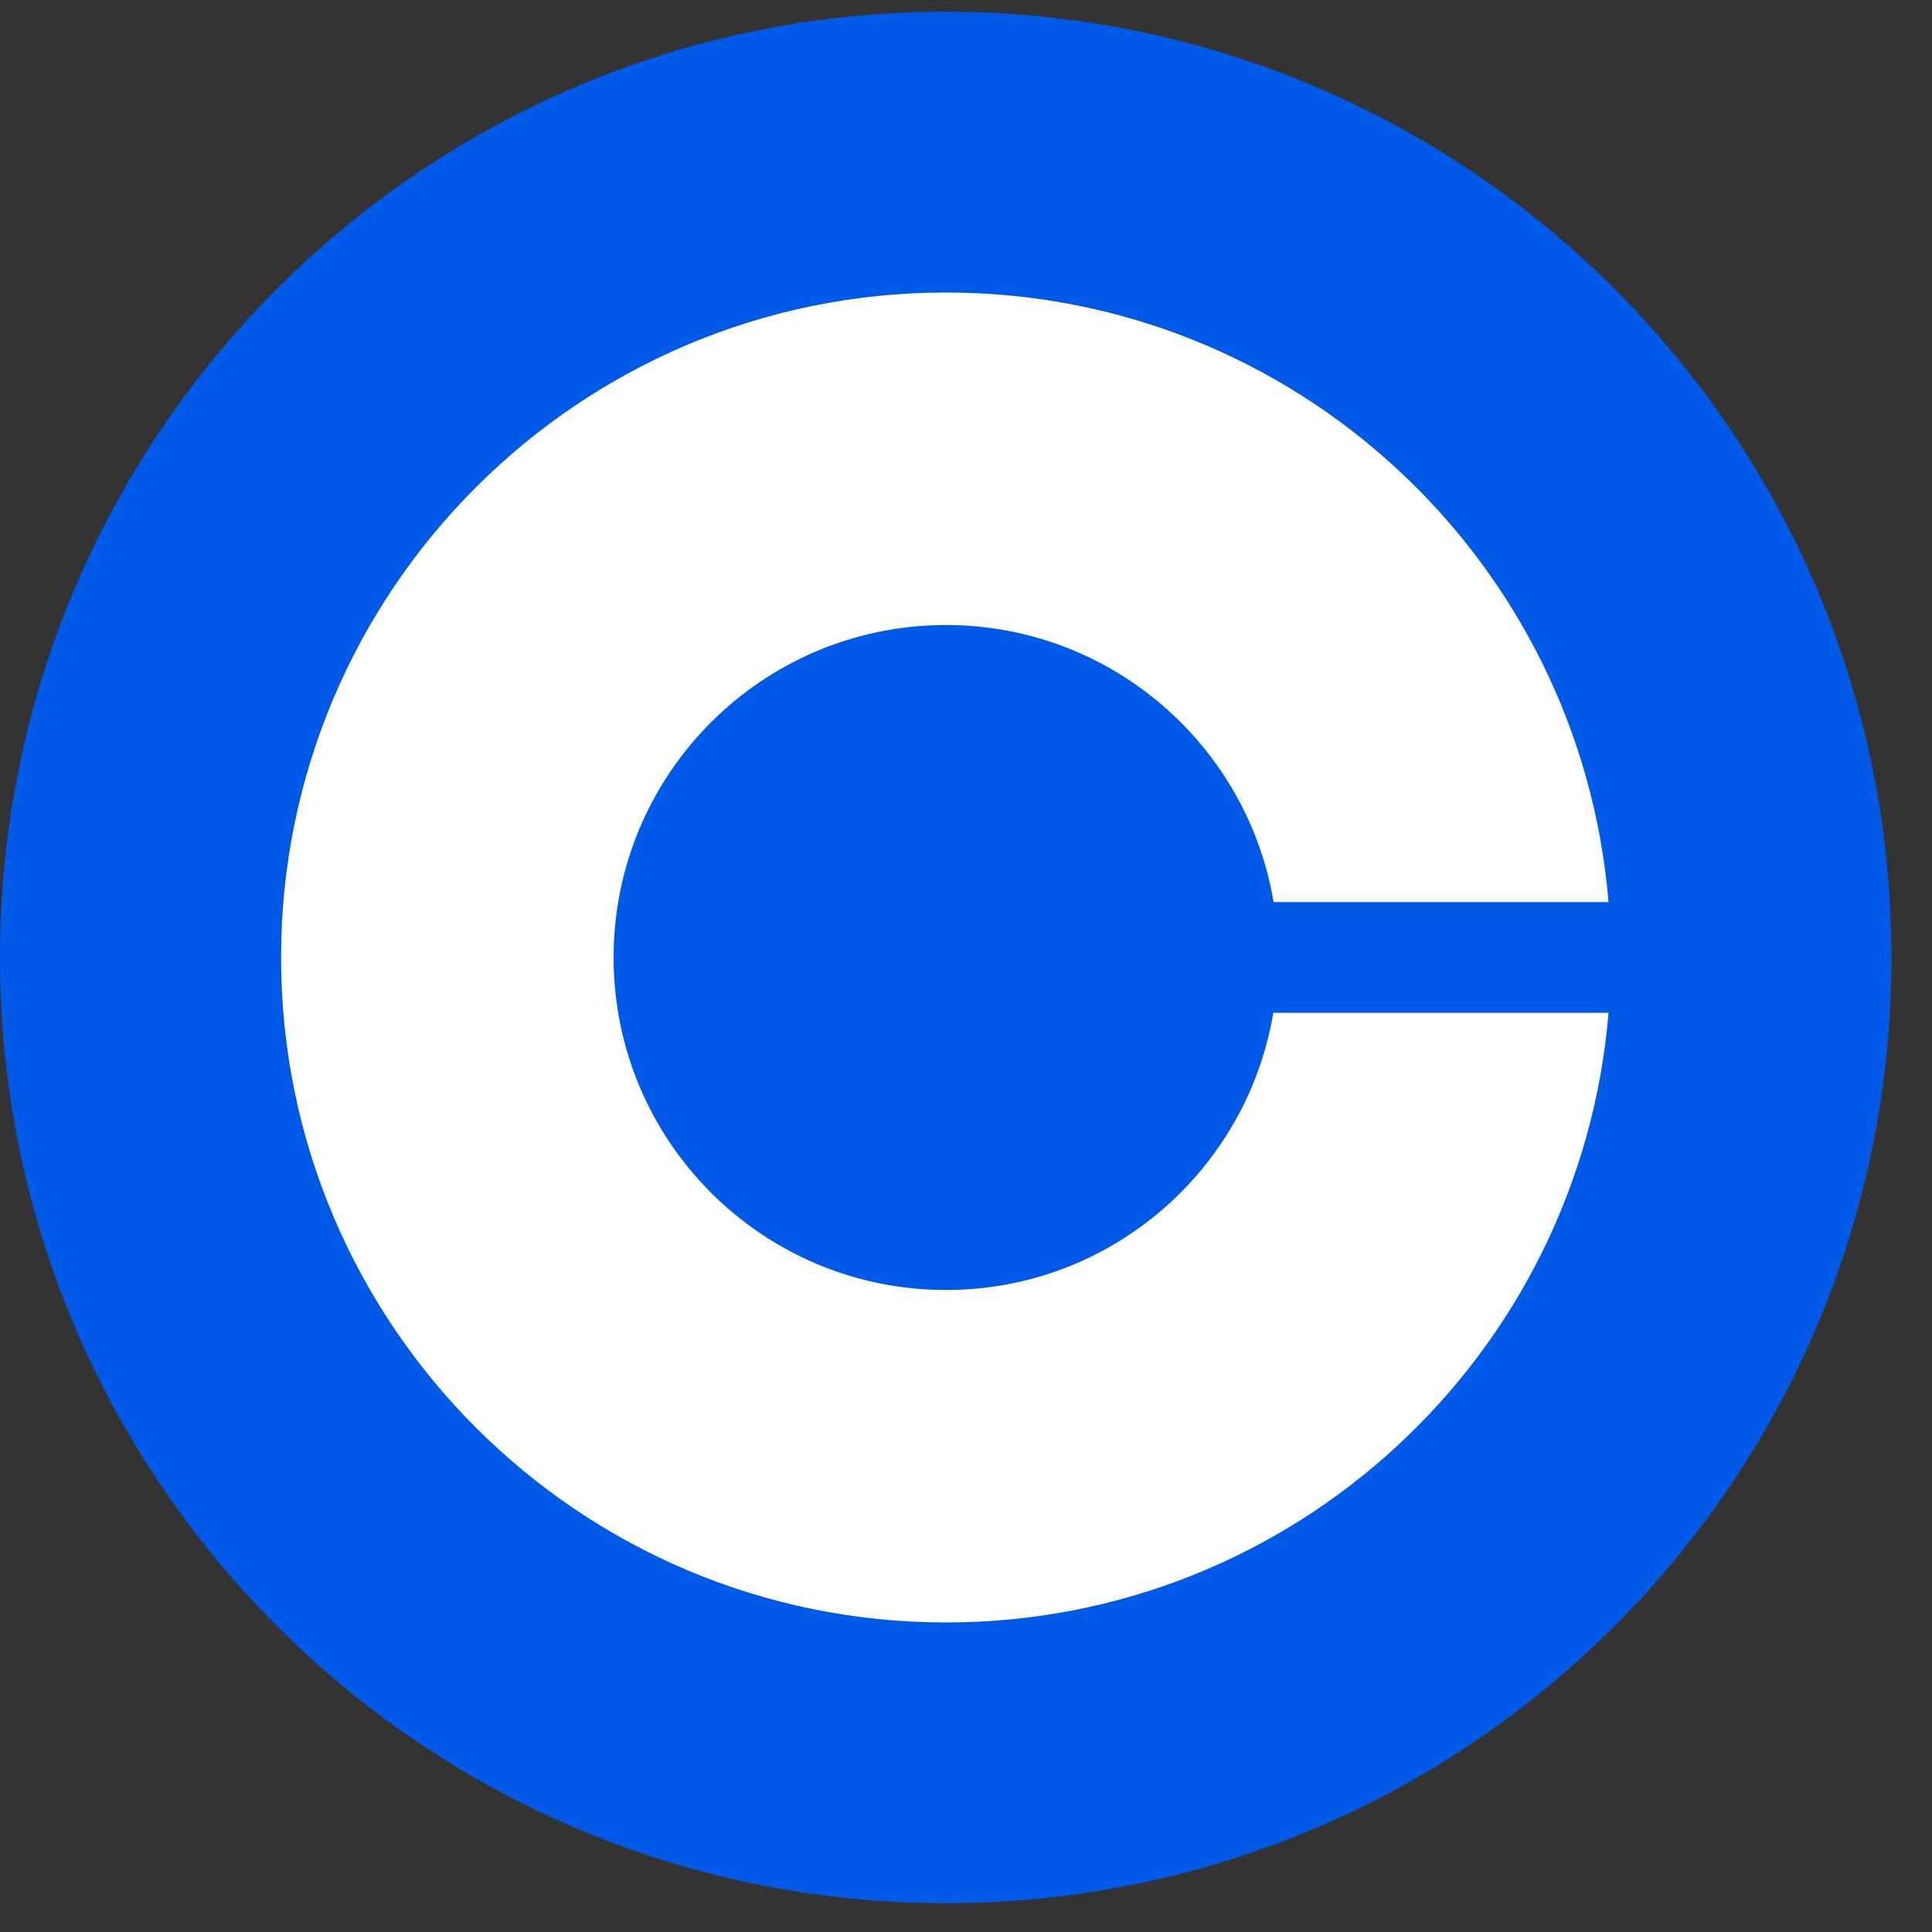 <svg width="37" height="37" viewBox="0 0 37 37" fill="none" xmlns="http://www.w3.org/2000/svg">
<rect x="0" y="0" width="37" height="37" fill="#333333" stroke="none"/>
<g clip-path="url(#clip0_725_1094)">
<path d="M18.112 0.224C28.113 0.224 36.224 8.336 36.224 18.337C36.224 28.338 28.113 36.449 18.112 36.449C8.111 36.449 0 28.338 0 18.337C0 8.336 8.111 0.224 18.112 0.224Z" fill="#0059E7"/>
<path d="M18.118 24.705C14.6 24.705 11.751 21.855 11.751 18.337C11.751 14.819 14.601 11.97 18.118 11.97C21.27 11.97 23.887 14.268 24.391 17.276H30.805C30.264 10.738 24.794 5.602 18.118 5.602C11.088 5.602 5.383 11.306 5.383 18.337C5.383 25.367 11.088 31.072 18.118 31.072C24.794 31.072 30.265 25.935 30.805 19.397H24.385C23.881 22.407 21.27 24.705 18.118 24.705Z" fill="white"/>
</g>
<defs>
<clipPath id="clip0_725_1094">
<rect width="36.224" height="36.224" fill="white" transform="translate(0 0.224)"/>
</clipPath>
</defs>
</svg>

